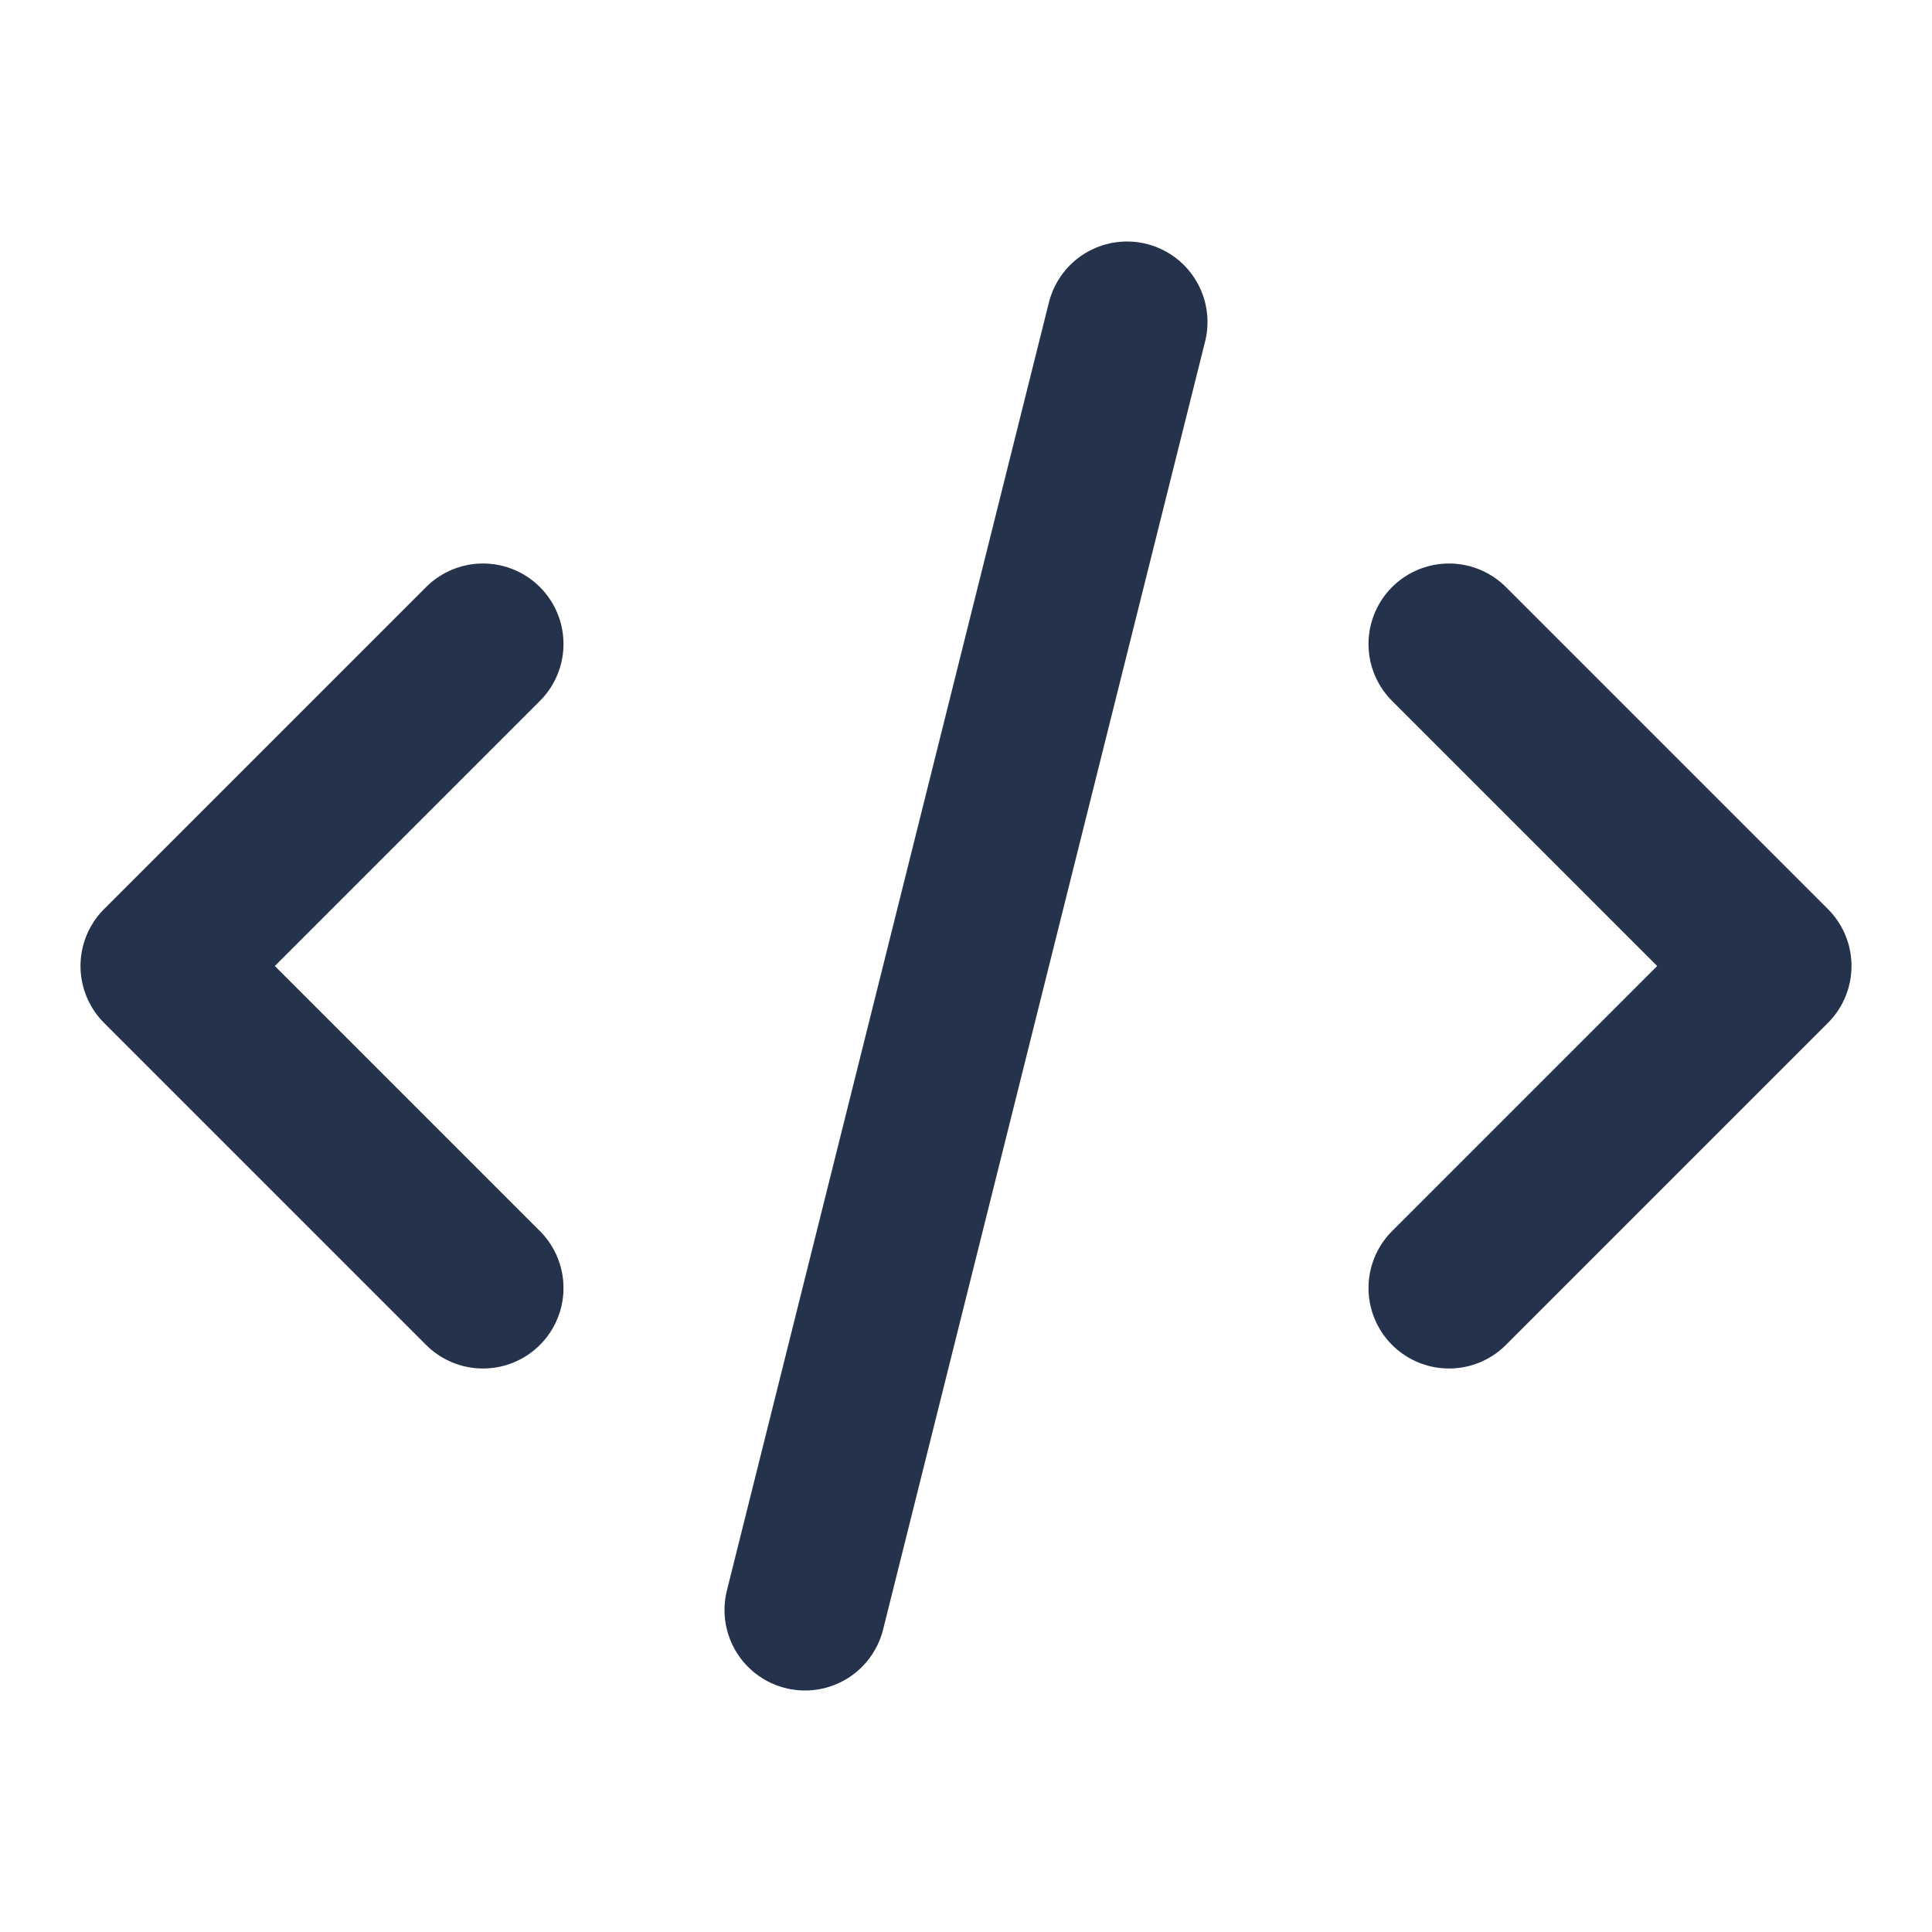 <svg width="24" height="24" viewBox="0 0 24 24" fill="none" xmlns="http://www.w3.org/2000/svg">
<g id="Name=Engineering">
<path id="Vector" d="M10 20L14 4M18 8L22 12L18 16M6 16L2 12L6 8" stroke="#25324B" stroke-width="2" stroke-linecap="round" stroke-linejoin="round"/>
</g>
</svg>
